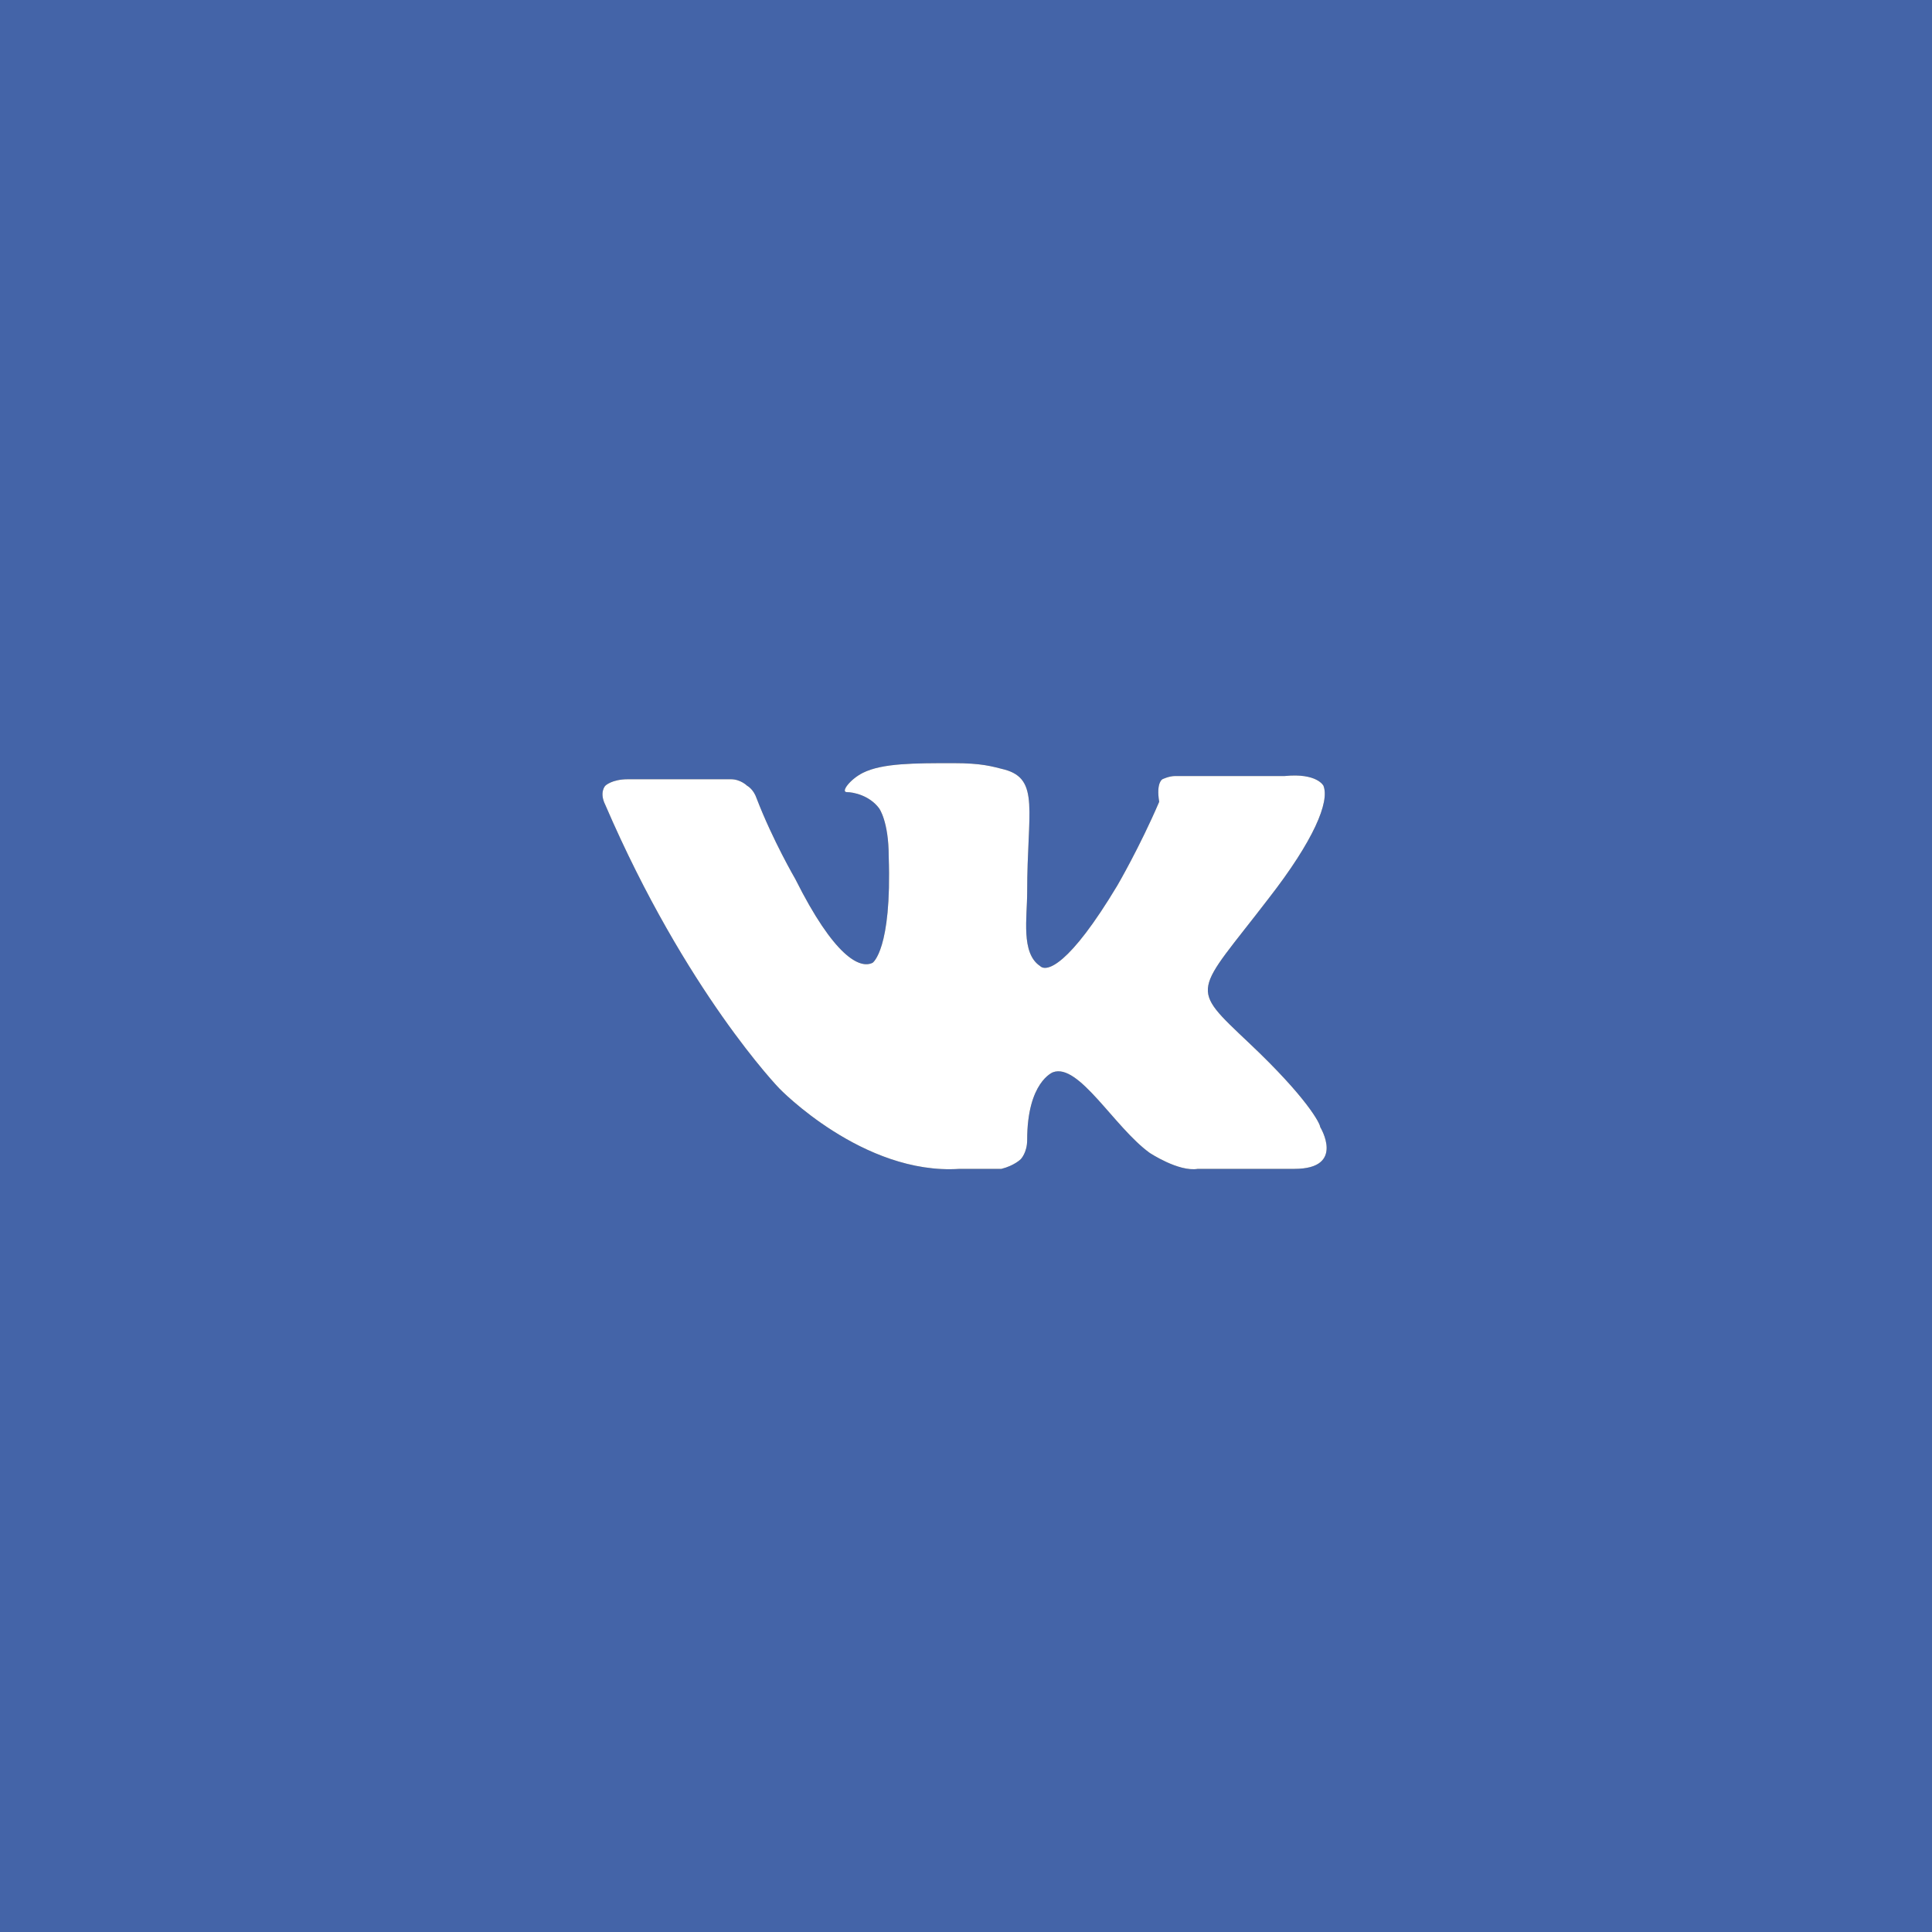 <?xml version="1.0" encoding="utf-8"?>
<!-- Generator: Adobe Illustrator 18.1.1, SVG Export Plug-In . SVG Version: 6.00 Build 0)  -->
<svg version="1.1" id="Шар_1" xmlns="http://www.w3.org/2000/svg" xmlns:xlink="http://www.w3.org/1999/xlink" x="0px" y="0px"
	 viewBox="0 0 60 60" enable-background="new 0 0 60 60" xml:space="preserve">
<rect x="0" y="0" width="60" height="60" fill="#333333" stroke="none"/>
<g>
	<path fill="#4464A8" d="M0,0v60h60V0H0z M40.2,36.3h-3c-0.6,0.1-1.5-0.5-1.5-0.5c-1.1-0.8-2.2-2.8-3-2.5c0,0-0.8,0.3-0.8,2.1
		c0,0.4-0.2,0.6-0.2,0.6s-0.2,0.2-0.6,0.3h-1.3c-3,0.2-5.6-2.5-5.6-2.5s-2.9-3-5.4-8.8c-0.2-0.4,0-0.6,0-0.6s0.2-0.2,0.7-0.2h3.2
		c0.3,0,0.5,0.2,0.5,0.2s0.2,0.1,0.3,0.4c0.5,1.3,1.2,2.5,1.2,2.5c1.2,2.4,2,2.8,2.4,2.6c0,0,0.6-0.4,0.5-3.3c0-1.1-0.3-1.5-0.3-1.5
		c-0.3-0.4-0.8-0.5-1-0.5c-0.2,0,0.1-0.4,0.5-0.6c0.6-0.3,1.6-0.3,2.8-0.3c0.9,0,1.2,0.1,1.6,0.2c1.1,0.3,0.7,1.3,0.7,3.8
		c0,0.8-0.2,1.9,0.4,2.3c0.2,0.2,0.9,0,2.4-2.5c0,0,0.7-1.2,1.3-2.6c-0.1-0.6,0.1-0.7,0.1-0.7s0.2-0.1,0.4-0.1h3.4
		c1-0.1,1.2,0.3,1.2,0.3c0.2,0.5-0.3,1.7-1.7,3.5c-2.3,3-2.5,2.7-0.6,4.5c1.8,1.7,2.2,2.5,2.2,2.6C41,35,41.8,36.3,40.2,36.3z"/>
	<path fill="#FFFFFF" d="M38.8,32.4c-1.9-1.8-1.7-1.5,0.6-4.5c1.4-1.8,1.9-3,1.7-3.5c0,0-0.2-0.4-1.2-0.3h-3.4
		c-0.2,0-0.4,0.1-0.4,0.1s-0.2,0.1-0.1,0.7c-0.6,1.4-1.3,2.6-1.3,2.6c-1.5,2.5-2.2,2.7-2.4,2.5c-0.6-0.4-0.4-1.5-0.4-2.3
		c0-2.5,0.4-3.5-0.7-3.8c-0.4-0.1-0.7-0.2-1.6-0.2c-1.2,0-2.2,0-2.8,0.3c-0.4,0.2-0.7,0.6-0.5,0.6c0.2,0,0.7,0.1,1,0.5
		c0,0,0.3,0.4,0.3,1.5c0.1,2.9-0.5,3.3-0.5,3.3c-0.4,0.2-1.2-0.2-2.4-2.6c0,0-0.7-1.2-1.2-2.5c-0.1-0.3-0.3-0.4-0.3-0.4
		s-0.2-0.2-0.5-0.2h-3.2c-0.5,0-0.7,0.2-0.7,0.2s-0.2,0.2,0,0.6c2.5,5.8,5.4,8.8,5.4,8.8s2.6,2.7,5.6,2.5h1.3
		c0.4-0.1,0.6-0.3,0.6-0.3s0.2-0.2,0.2-0.6c0-1.8,0.8-2.1,0.8-2.1c0.8-0.3,1.9,1.7,3,2.5c0,0,0.9,0.6,1.5,0.5h3
		c1.6,0,0.8-1.3,0.8-1.3C41,34.9,40.6,34.1,38.8,32.4z"/>
</g>
</svg>
